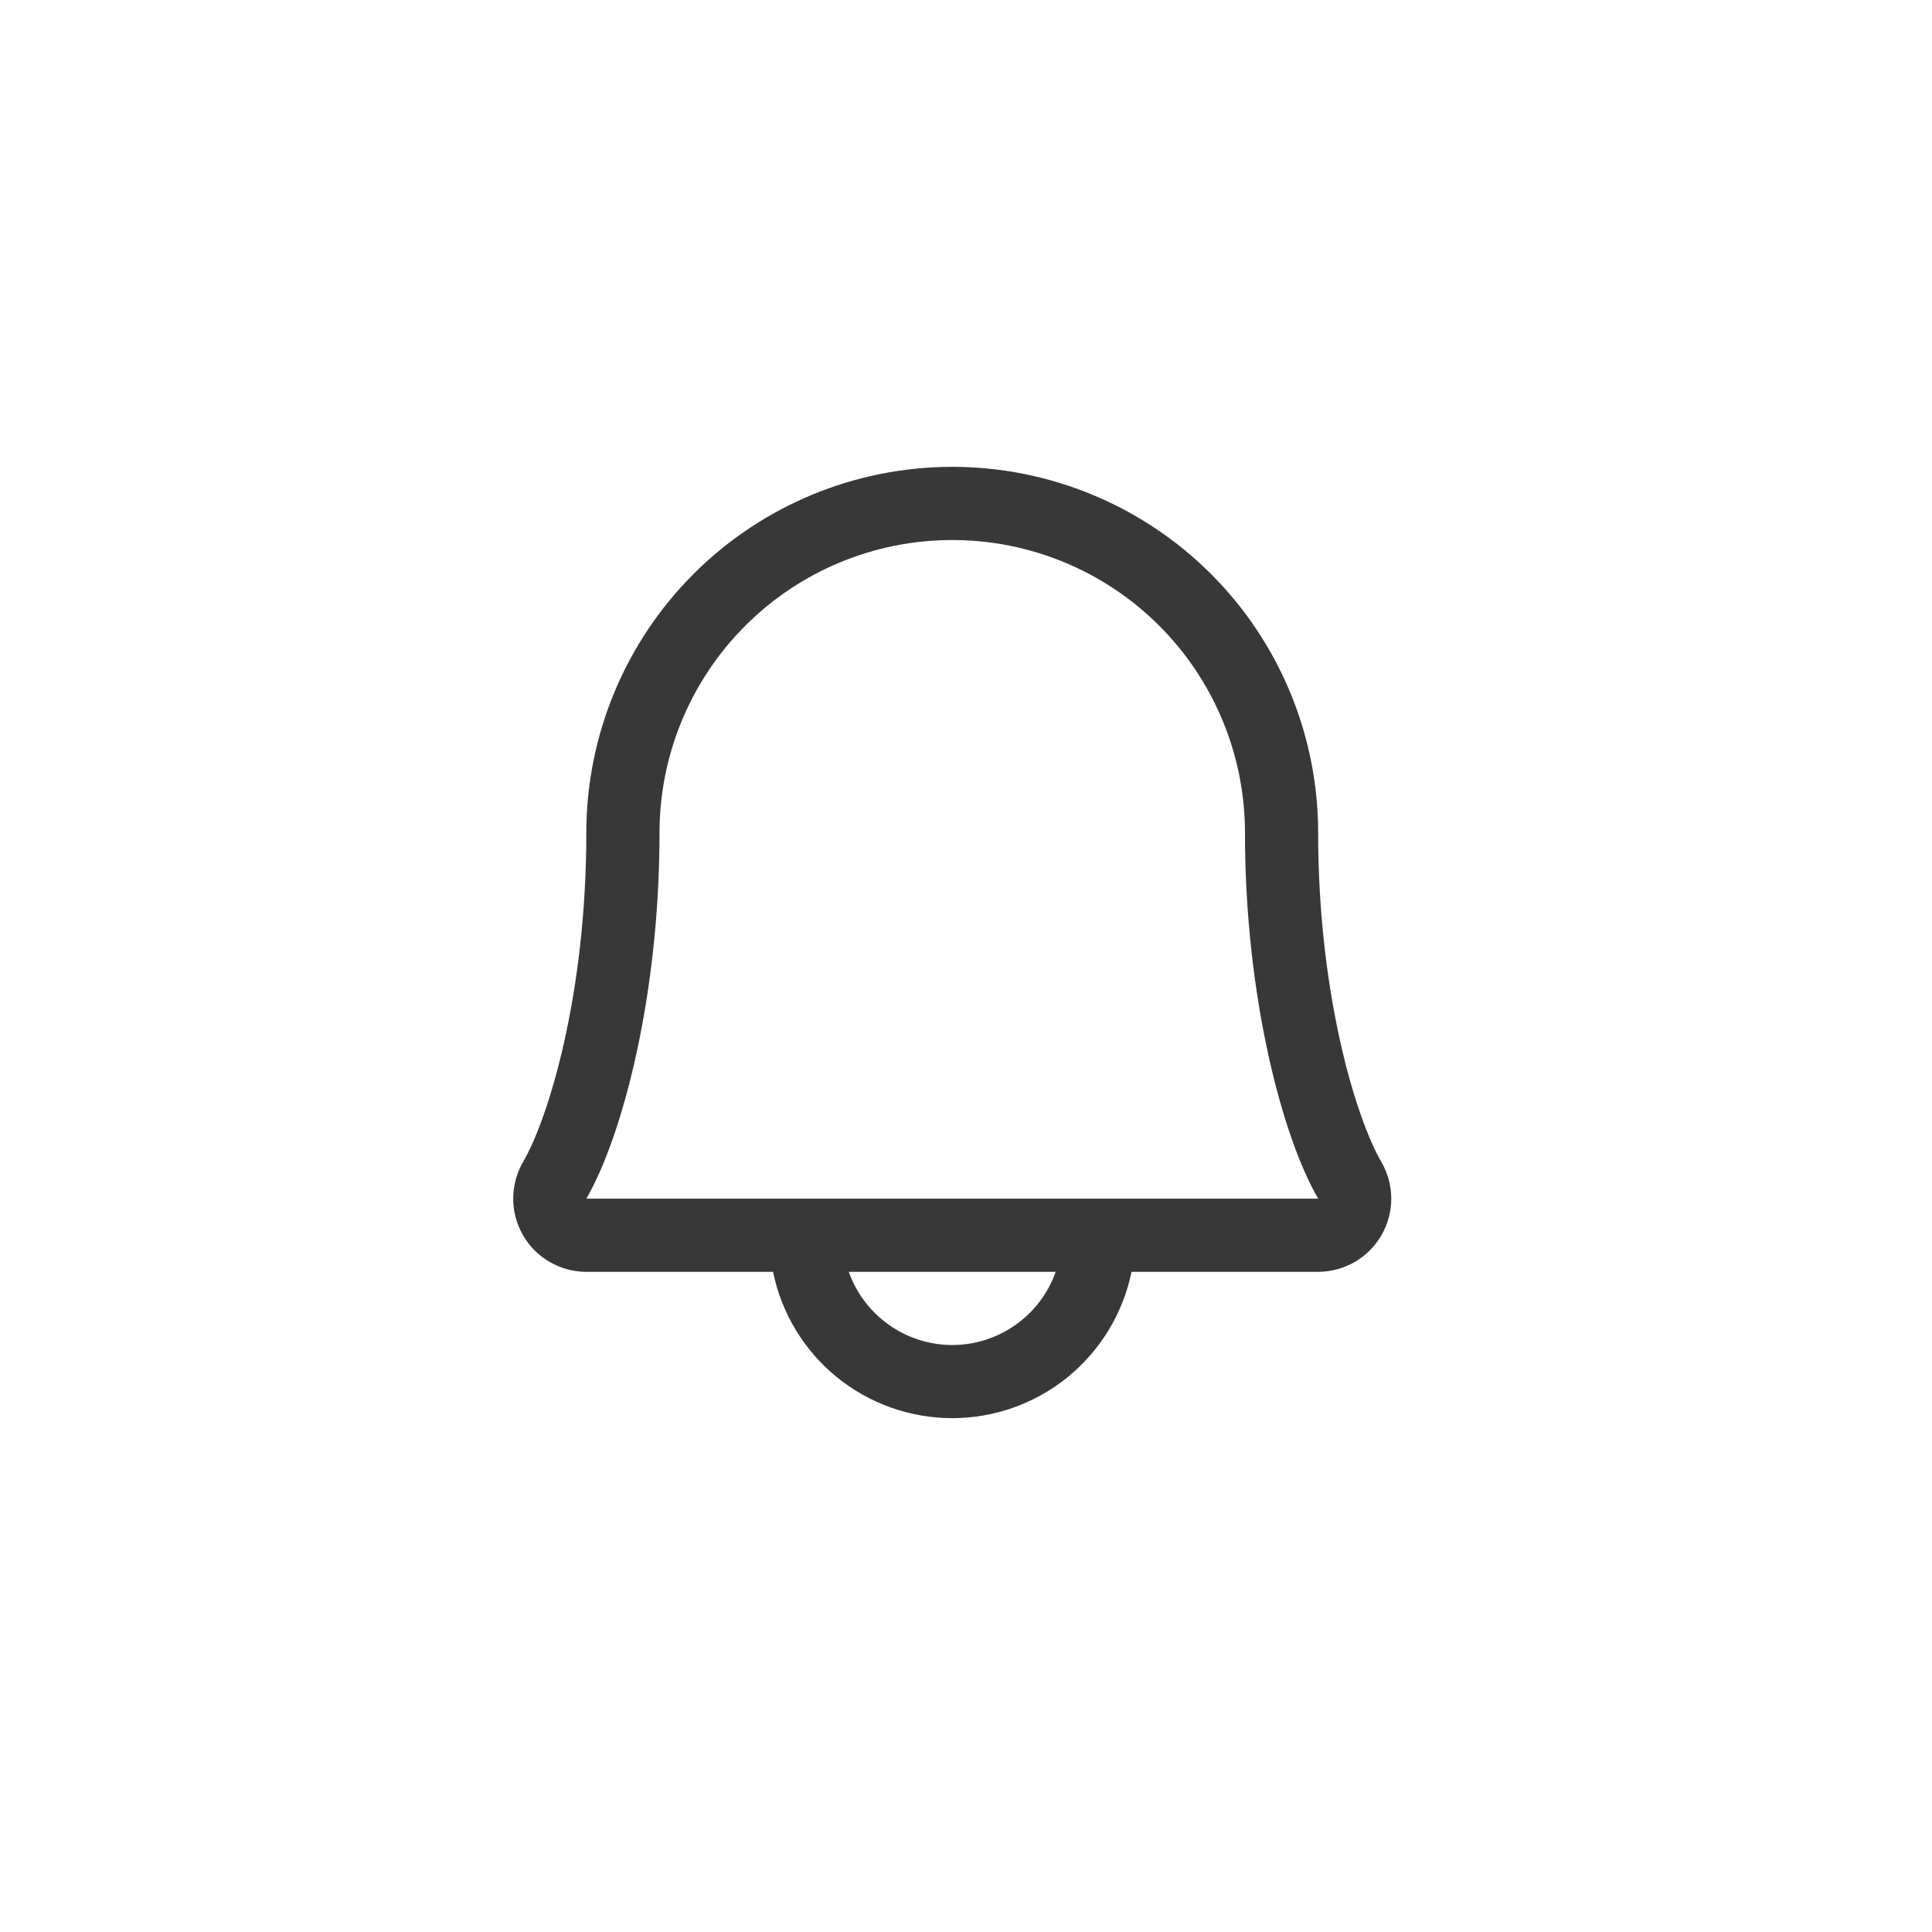 <svg width="33" height="33" viewBox="0 0 33 33" fill="none" xmlns="http://www.w3.org/2000/svg">
<path d="M23.593 19.844C23.16 19.097 22.515 16.984 22.515 14.224C22.515 12.566 21.857 10.976 20.685 9.804C19.512 8.632 17.923 7.974 16.265 7.974C14.608 7.974 13.018 8.632 11.846 9.804C10.674 10.976 10.015 12.566 10.015 14.224C10.015 16.985 9.37 19.097 8.936 19.844C8.826 20.034 8.767 20.25 8.766 20.469C8.765 20.689 8.823 20.905 8.932 21.096C9.041 21.287 9.199 21.445 9.389 21.555C9.58 21.665 9.795 21.724 10.015 21.724H13.204C13.348 22.429 13.731 23.063 14.289 23.519C14.847 23.974 15.545 24.223 16.265 24.223C16.985 24.223 17.683 23.974 18.241 23.519C18.799 23.063 19.183 22.429 19.327 21.724H22.515C22.735 21.723 22.951 21.665 23.141 21.555C23.331 21.445 23.488 21.286 23.598 21.096C23.707 20.905 23.764 20.689 23.764 20.469C23.763 20.249 23.704 20.034 23.593 19.844ZM16.265 22.974C15.878 22.974 15.499 22.853 15.183 22.629C14.867 22.405 14.627 22.089 14.498 21.724H18.032C17.903 22.089 17.664 22.405 17.347 22.629C17.031 22.853 16.653 22.974 16.265 22.974ZM10.015 20.474C10.617 19.439 11.265 17.042 11.265 14.224C11.265 12.898 11.792 11.626 12.73 10.688C13.667 9.75 14.939 9.224 16.265 9.224C17.591 9.224 18.863 9.75 19.801 10.688C20.738 11.626 21.265 12.898 21.265 14.224C21.265 17.04 21.912 19.437 22.515 20.474H10.015Z" fill="#383838"/>
</svg>

